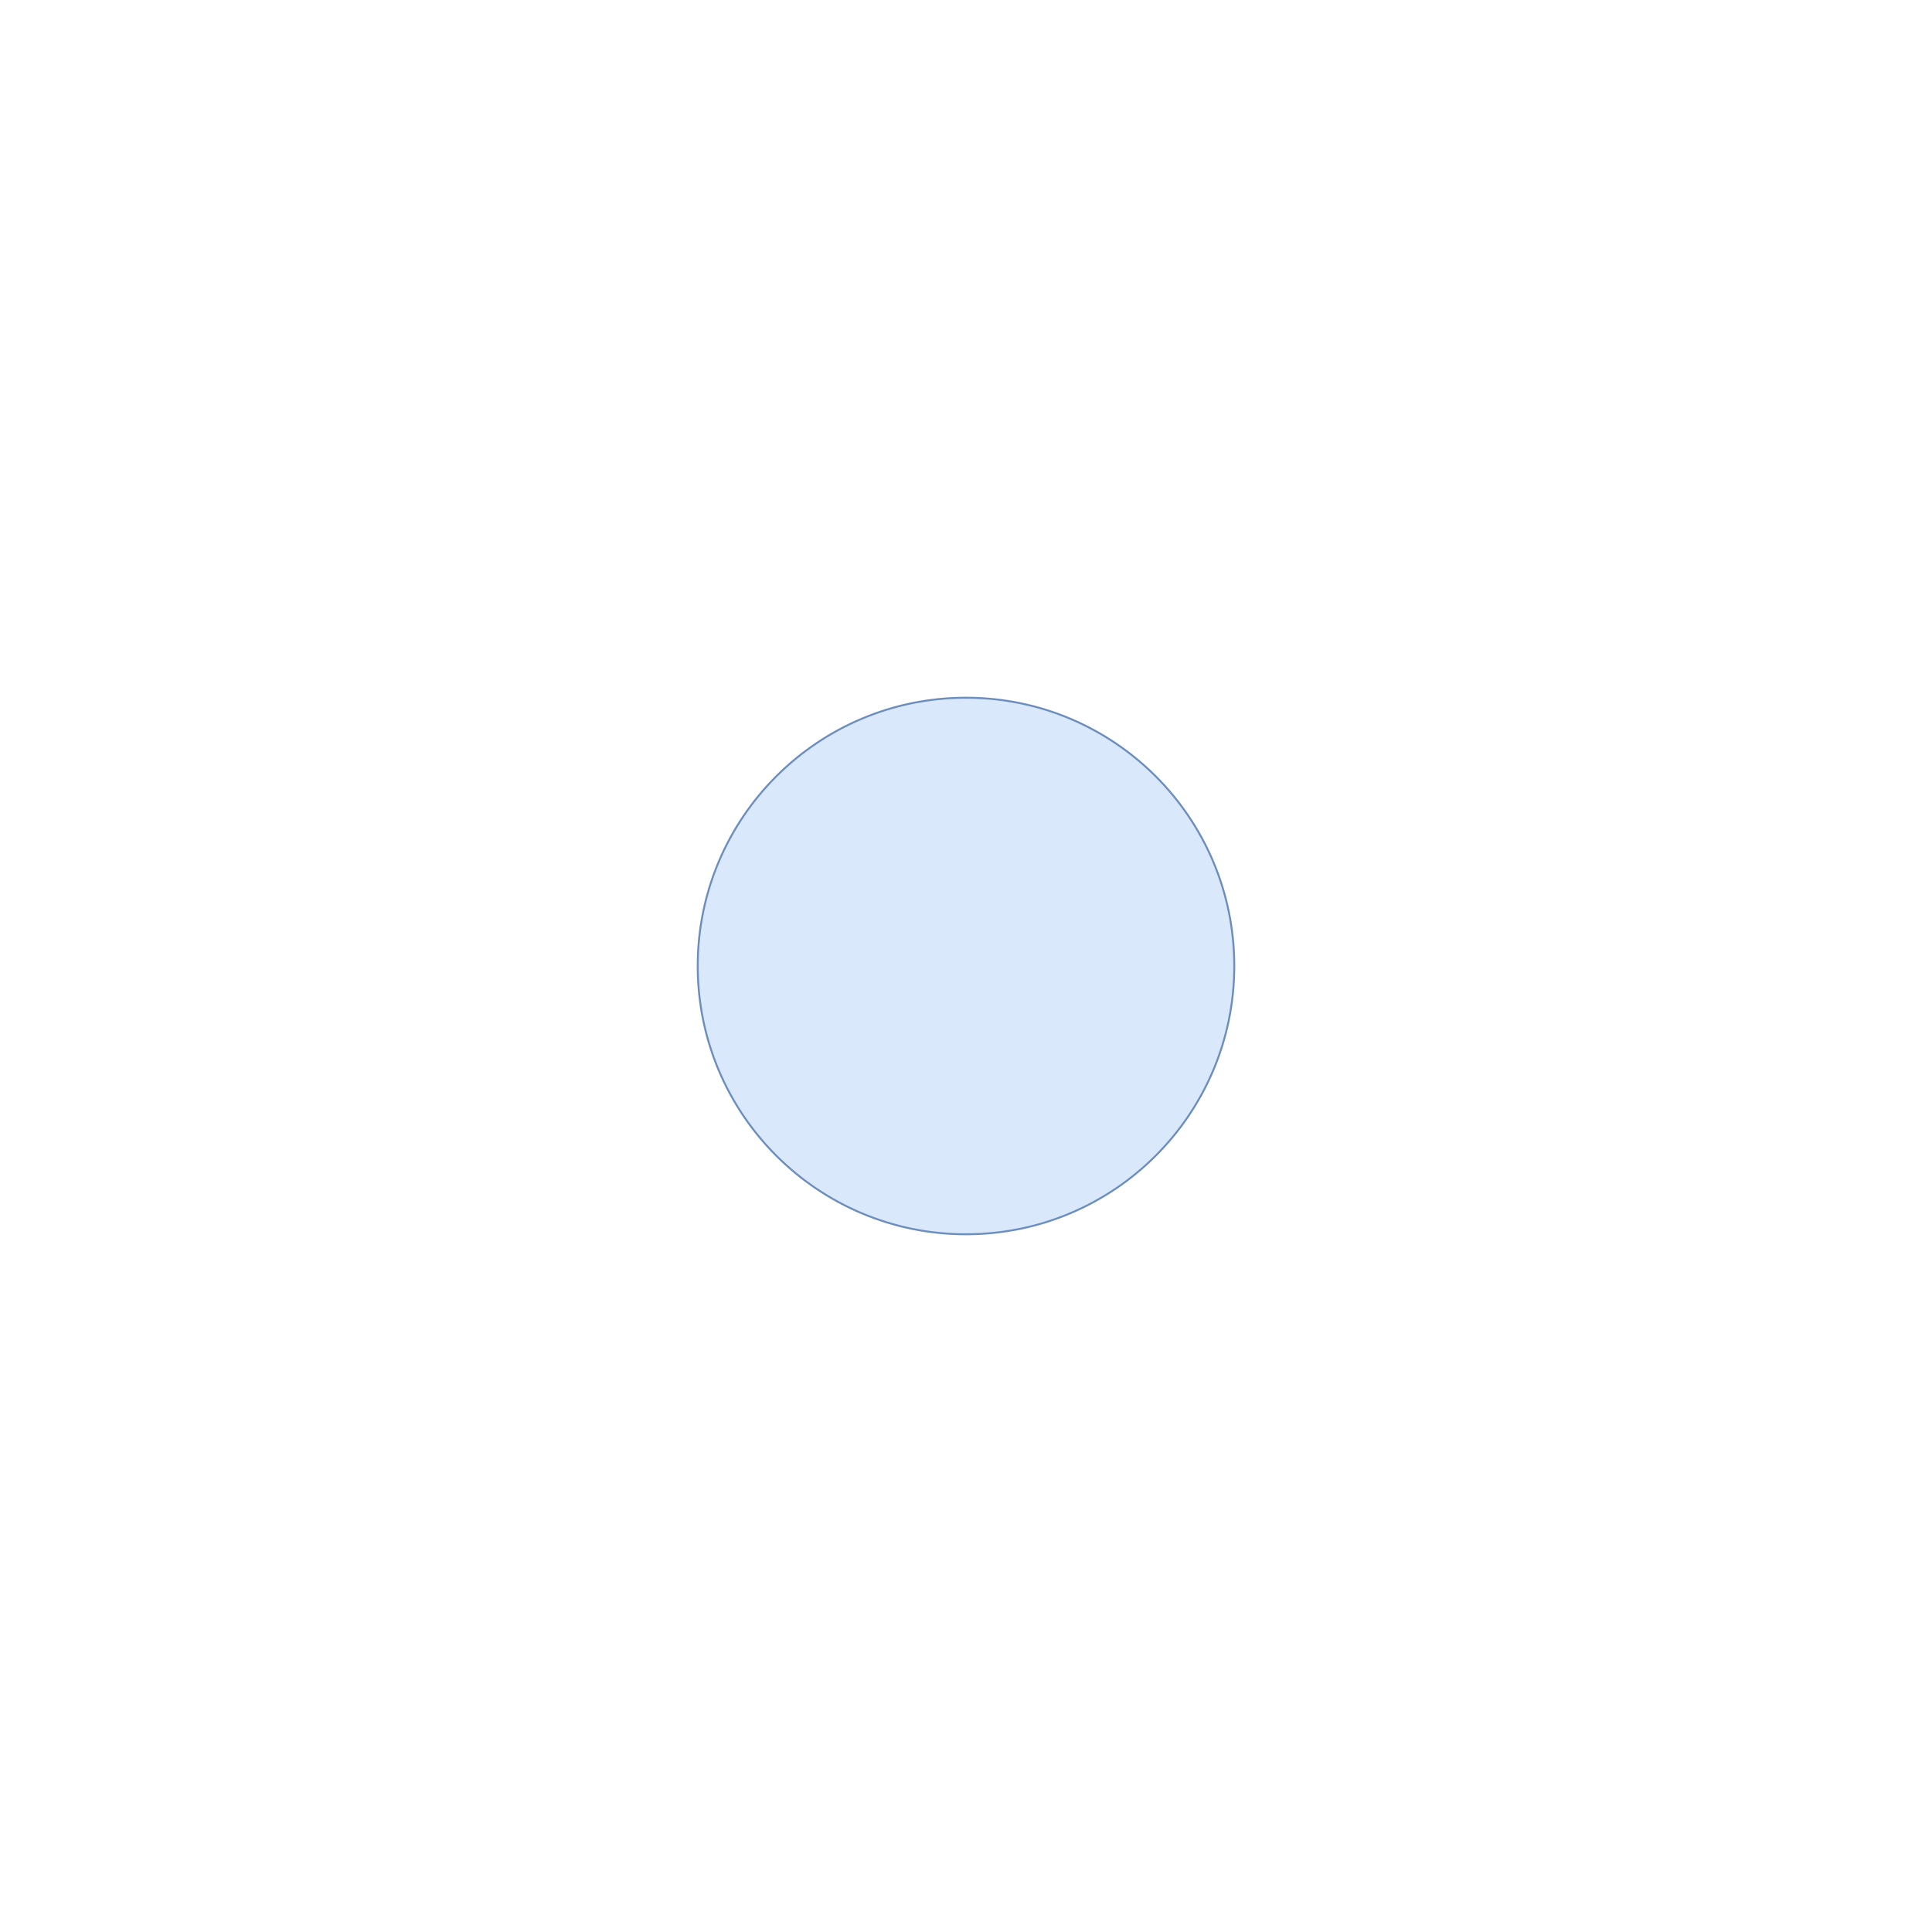 <?xml version="1.0" encoding="UTF-8"?>
<!DOCTYPE svg PUBLIC "-//W3C//DTD SVG 1.1//EN" "http://www.w3.org/Graphics/SVG/1.1/DTD/svg11.dtd">
<svg xmlns="http://www.w3.org/2000/svg" xmlns:xlink="http://www.w3.org/1999/xlink" version="1.1" width="1001px" height="1001px" viewBox="-0.5 -0.5 1001 1001" content="&lt;mxfile host=&quot;Electron&quot; modified=&quot;2020-11-29T19:51:01.204Z&quot; agent=&quot;5.0 (Windows NT 10.0; Win64; x64) AppleWebKit/537.36 (KHTML, like Gecko) draw.io/13.9.5 Chrome/85.0.418.121 Electron/10.1.5 Safari/537.36&quot; etag=&quot;c2Egp_Stvfd8ifckRI2H&quot; version=&quot;13.9.5&quot; type=&quot;device&quot;&gt;&lt;diagram id=&quot;SO_7Pwdn0zAmYjBRLb9S&quot; name=&quot;Page-1&quot;&gt;pZTBboMwDEC/hmOllEiUc1nXHtbD1K2TdsuIgWgBo5AO2NcvjEBJ0dRWO5E828E8R3g0yputYmW2Rw7S8wlvPPrg+f6ShIF5dKTtSbi0IFWC94icwUF8w1Bp6UlwqCzrkUaUWpQujLEoINYOY0ph7aYlKLkDSpaC00YHDjGTMEt7E1xnlvpkkr4DkWbDq4MhkrMh24IqYxzrCaIbj0YKUfervIlAdvZcMY9/RMfOFBT6lgL+uiPHxX4V71kZPh3J80vyvrCnfDF5sl9sm9XtoEDhqeDQHUI8uq4zoeFQsriL1mbohmU6l2a3NMtKK/yECCUqQwosTNo6EVJeoHnzQyegNDQTZD9mC5iDVq1JqSeDIIPubDqEkTI7/nSsPgsyC+voDl/+dV/mFHM74borVpX9lU1E0/l1PHk+5QzCJJ5JNZEgDuEj+adGG6WBLWkv9hPN/iqcWx7hHZLN9nzhf2OT/wbd/AA=&lt;/diagram&gt;&lt;/mxfile&gt;"><defs/><g><rect x="0" y="0" width="1000" height="1000" fill="none" stroke="none" pointer-events="all"/><ellipse cx="500" cy="500" rx="139" ry="139" fill="#dae8fc" stroke="#6c8ebf" pointer-events="all"/></g></svg>